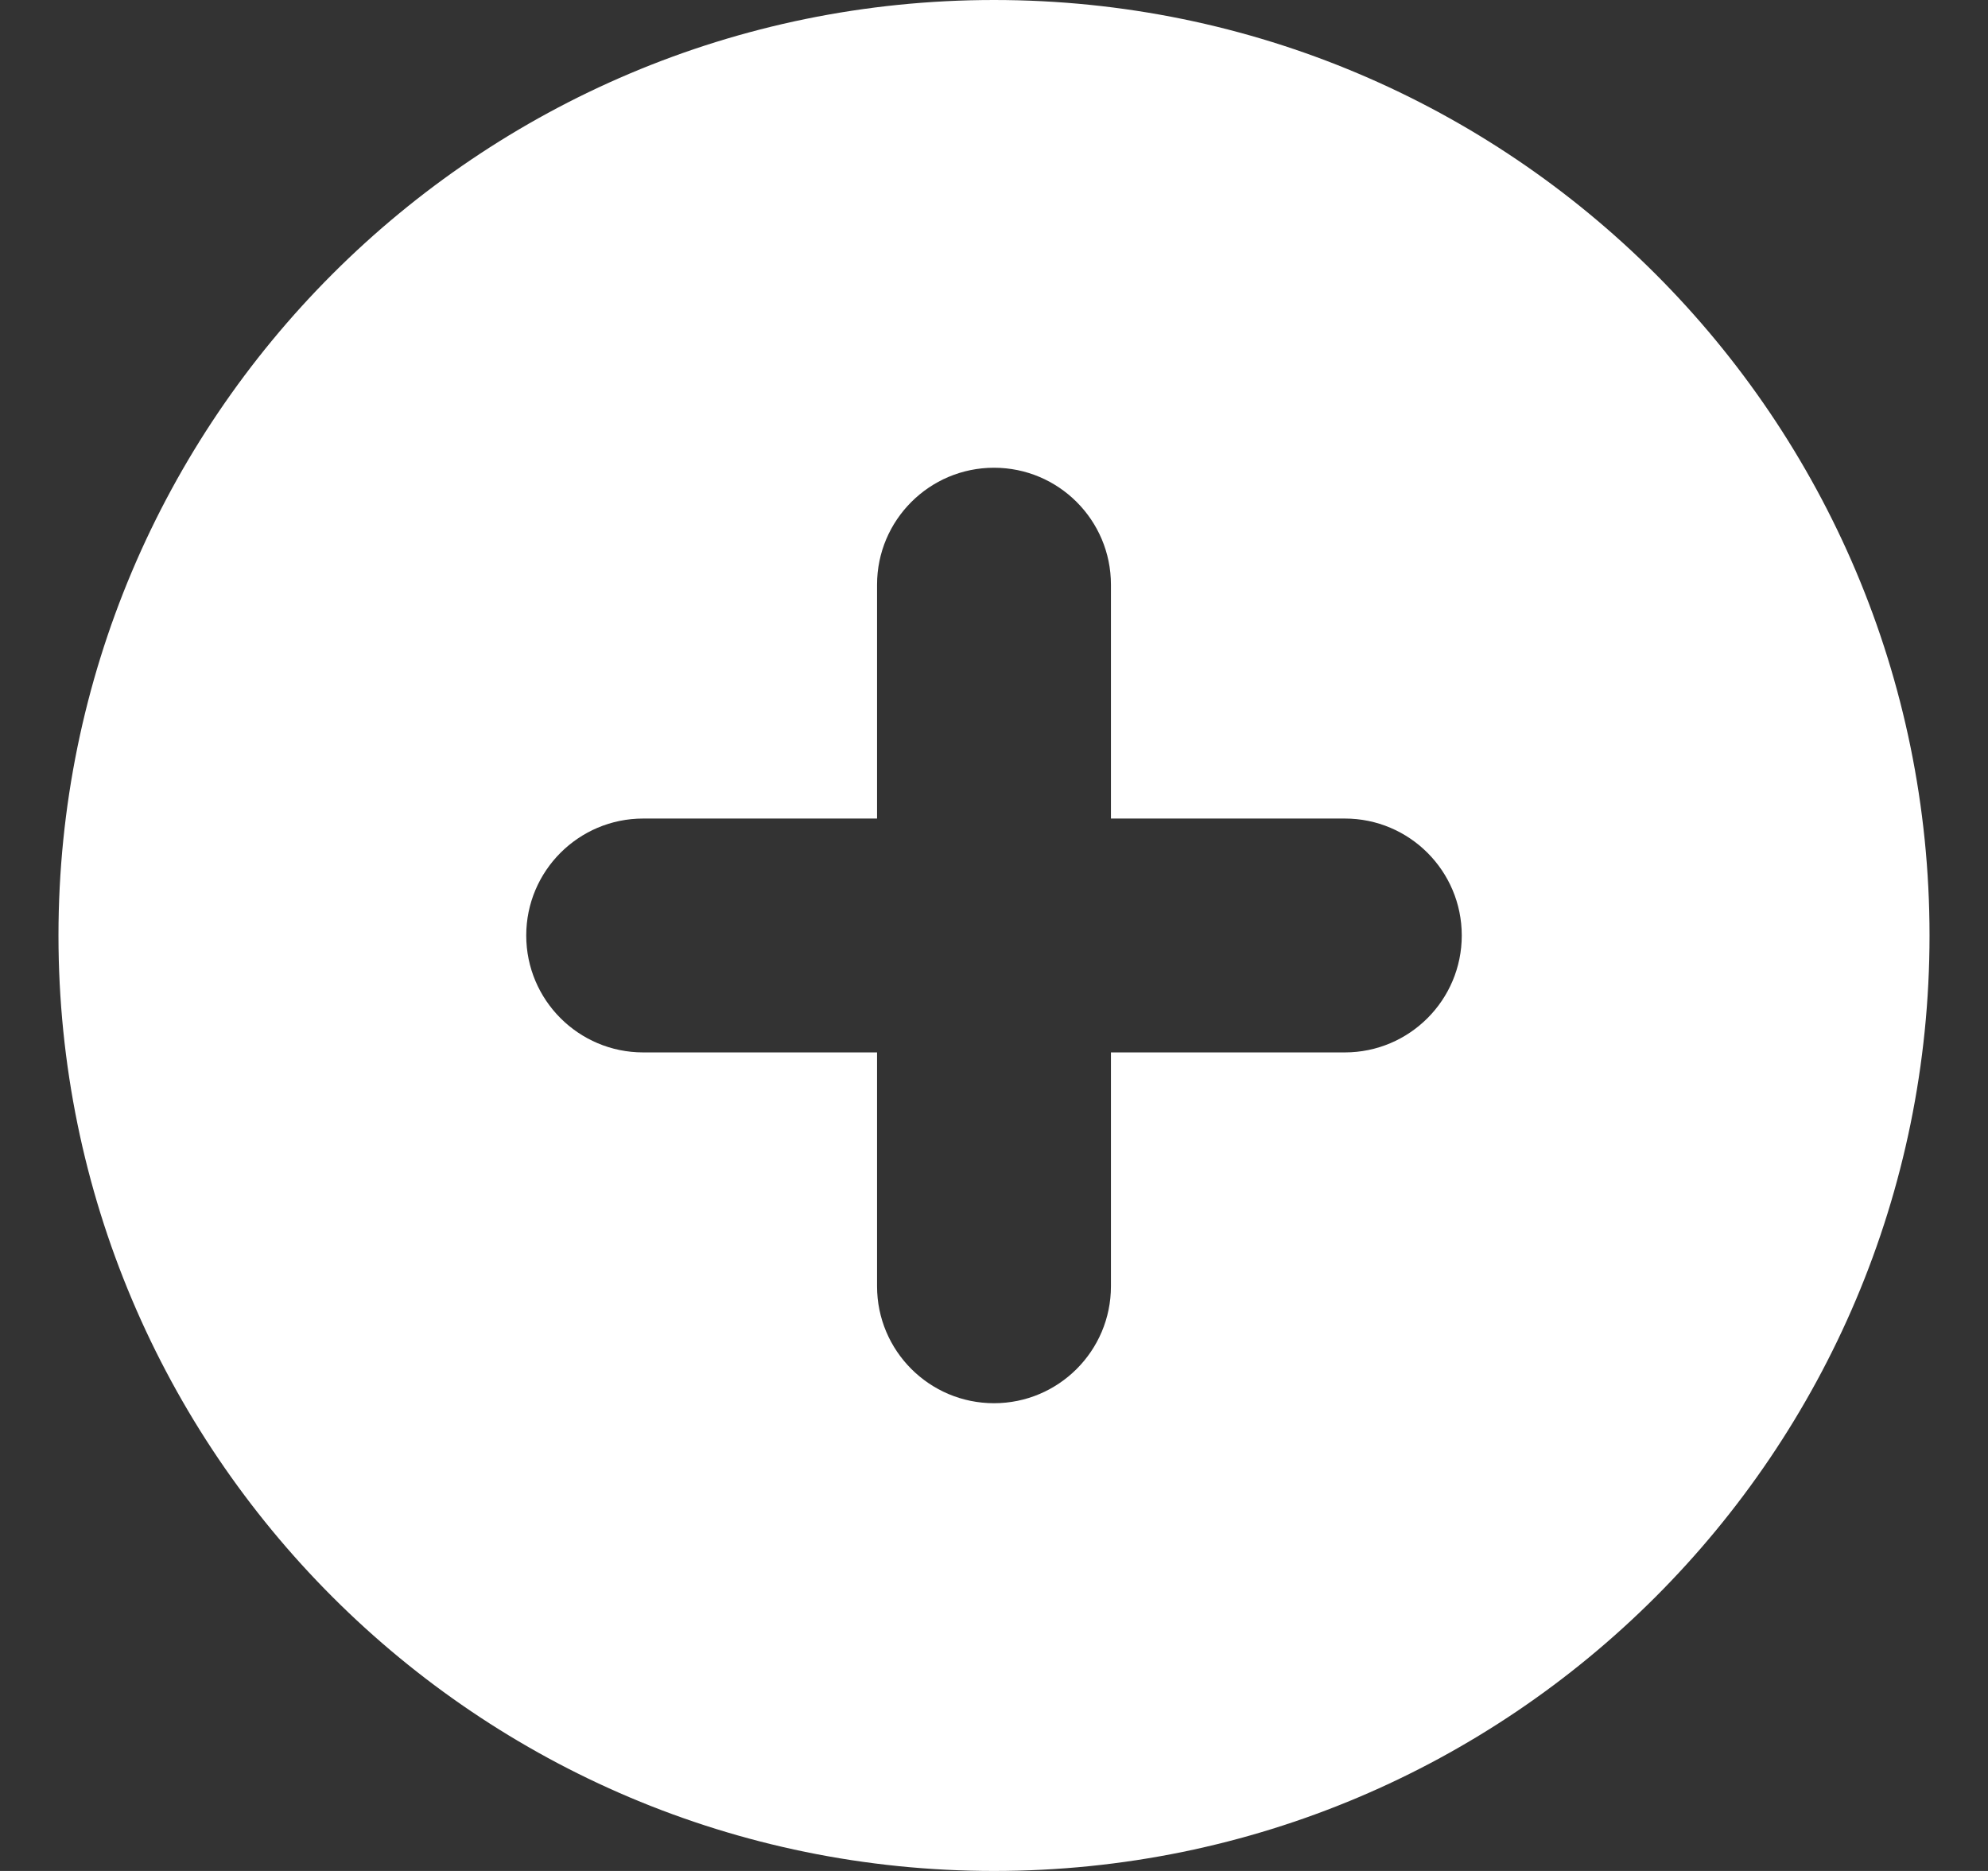 <svg width="17" height="16" viewBox="0 0 17 16" fill="none" xmlns="http://www.w3.org/2000/svg">
<rect x="0" y="0" width="17" height="16" fill="#333333" stroke="none"/>
<path fill-rule="evenodd" clip-rule="evenodd" d="M8.5 16C12.918 16 16.5 12.418 16.5 8C16.5 3.582 12.918 0 8.5 0C4.082 0 0.5 3.582 0.5 8C0.5 12.418 4.082 16 8.5 16ZM9.5 5C9.5 4.448 9.052 4 8.5 4C7.948 4 7.5 4.448 7.5 5V7H5.5C4.948 7 4.5 7.448 4.5 8C4.5 8.552 4.948 9 5.5 9H7.5V11C7.5 11.552 7.948 12 8.5 12C9.052 12 9.5 11.552 9.5 11V9H11.5C12.052 9 12.5 8.552 12.5 8C12.5 7.448 12.052 7 11.5 7H9.5V5Z" fill="white"/>
</svg>
